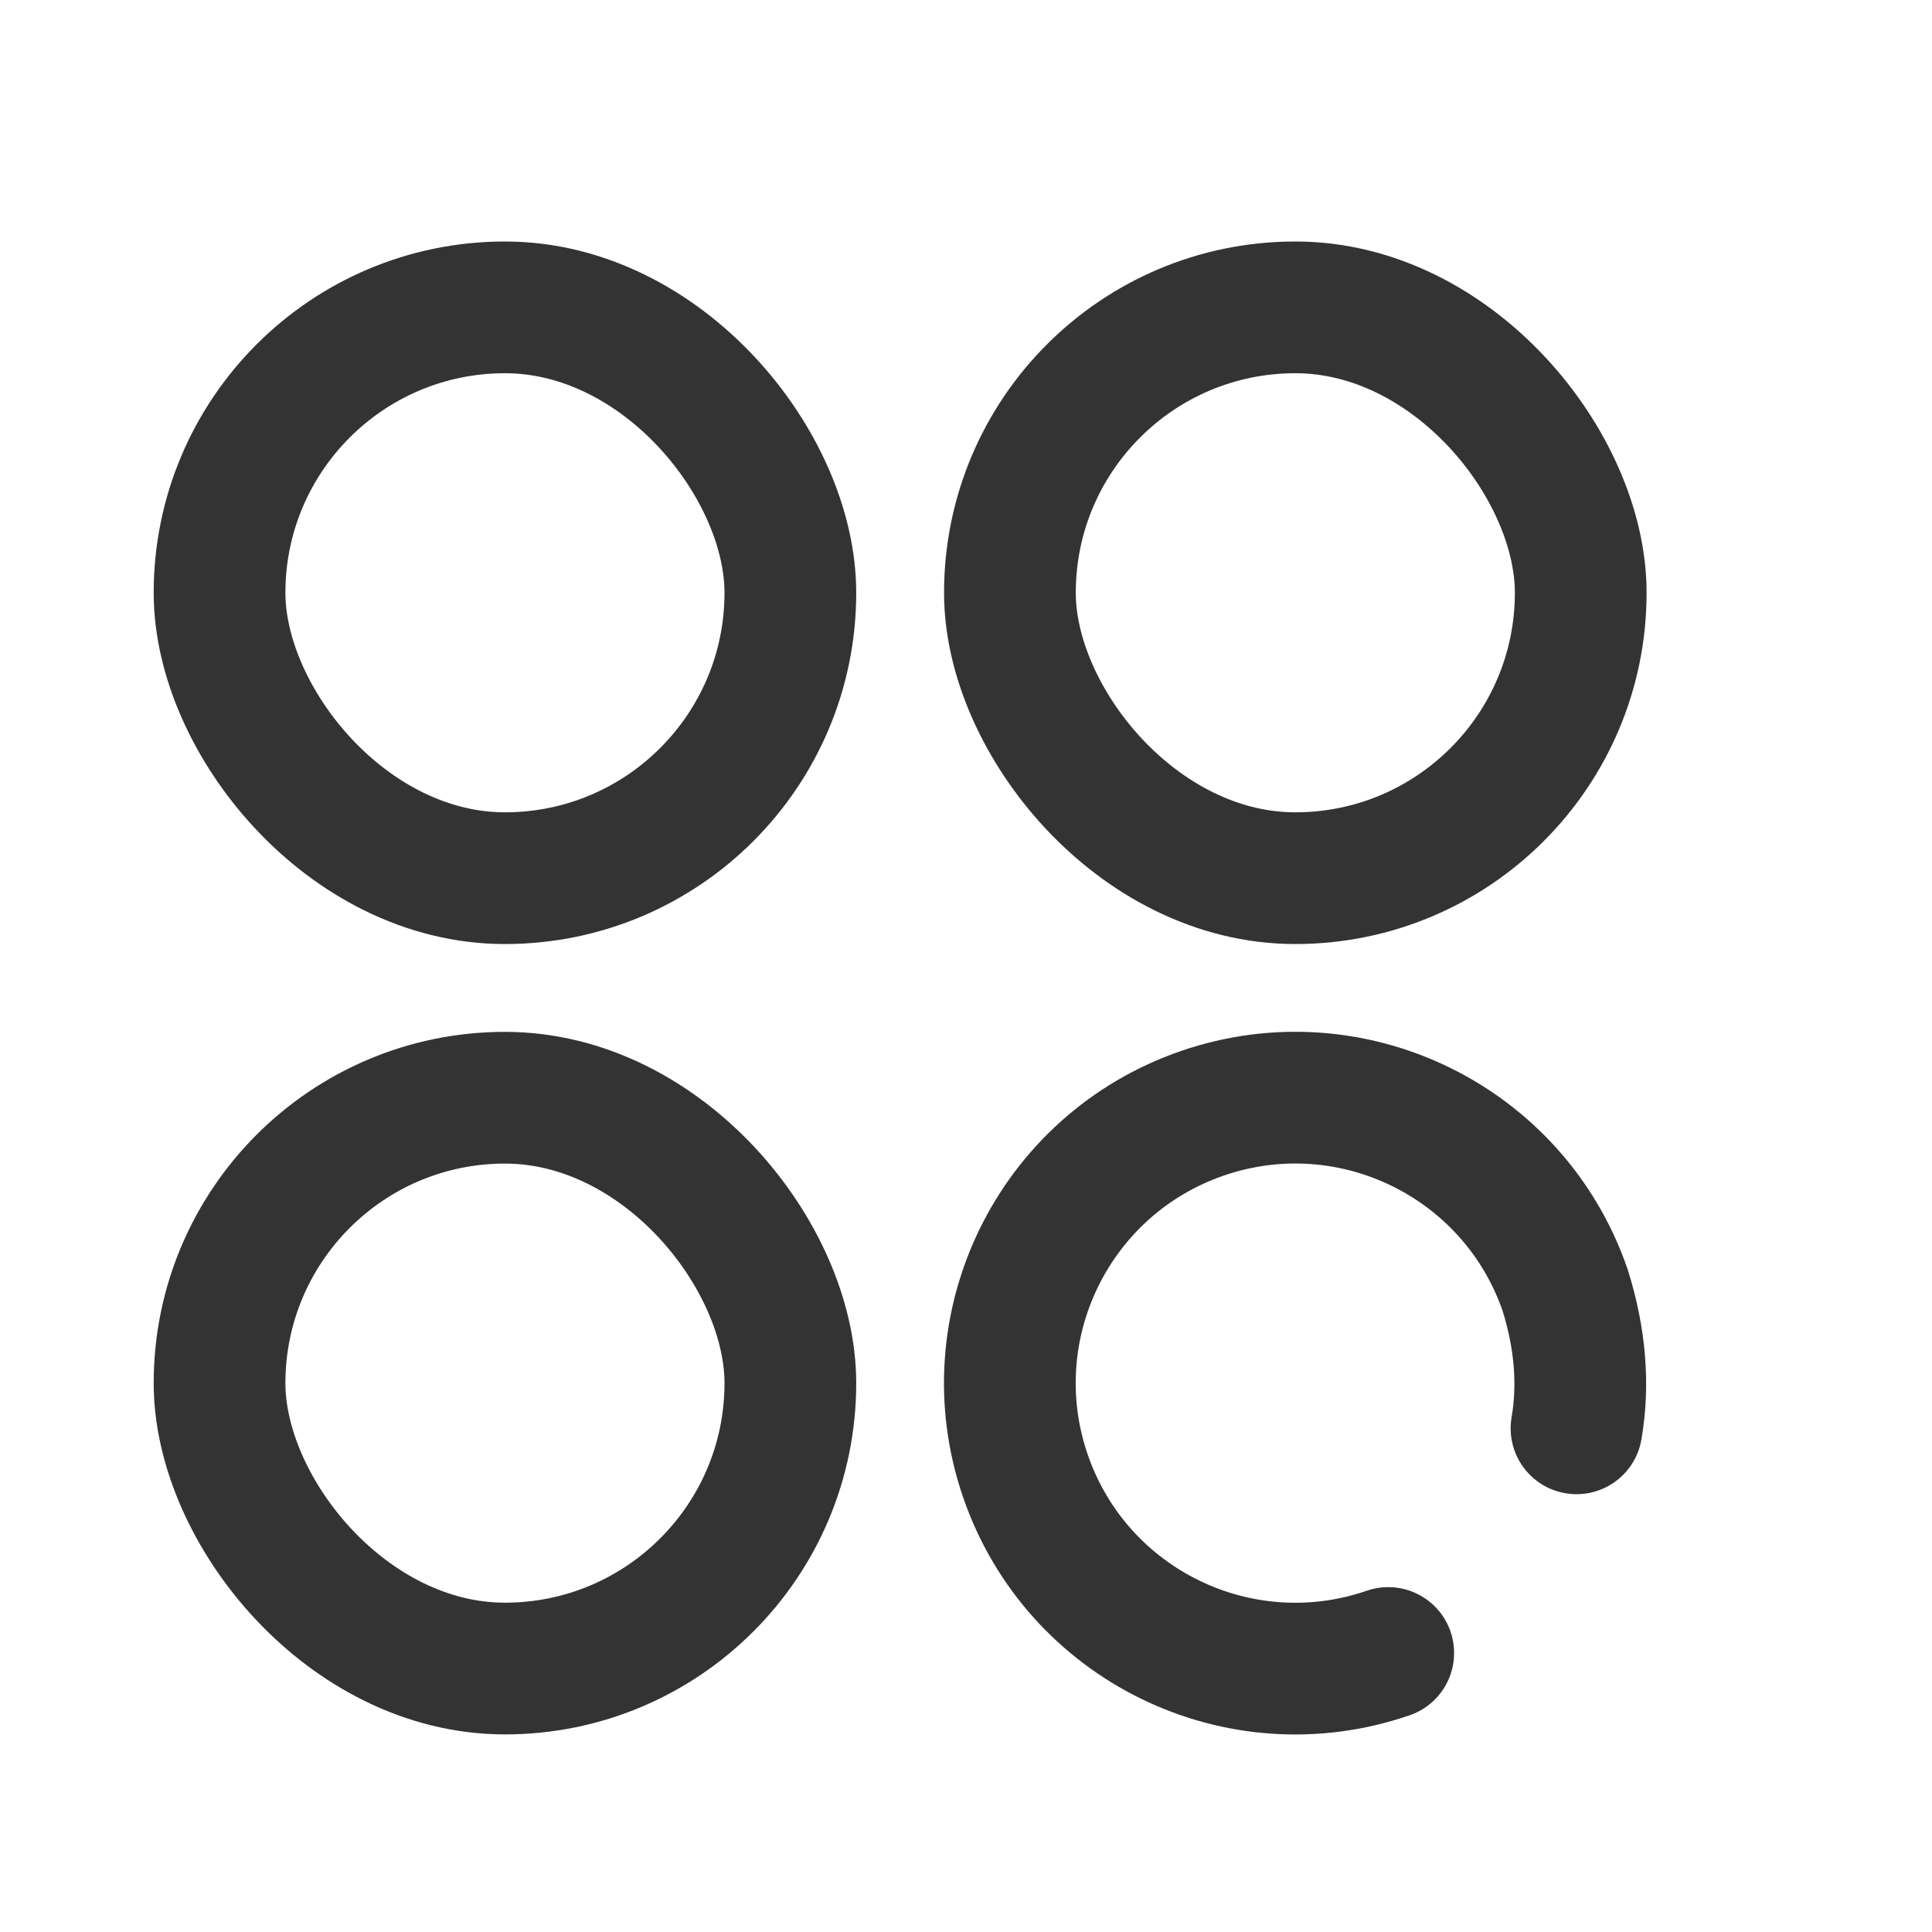 <?xml version="1.0" encoding="UTF-8"?>
<svg width="44px" height="44px" viewBox="0 0 44 44" version="1.1" xmlns="http://www.w3.org/2000/svg" xmlns:xlink="http://www.w3.org/1999/xlink">
    <title>80@2x</title>
    <g id="页面-1" stroke="none" stroke-width="1" fill="none" fill-rule="evenodd">
        <g id="80">
            <g id="编组"></g>
            <g id="编组" transform="translate(5, 7)" stroke="#333333" stroke-linecap="round" stroke-linejoin="round" stroke-width="3">
                <rect id="矩形" x="0" y="0" width="13" height="13" rx="6.5"></rect>
                <rect id="矩形备份-2" x="0" y="18" width="13" height="13" rx="6.5"></rect>
                <rect id="矩形备份" x="18" y="0" width="13" height="13" rx="6.5"></rect>
                <path d="M24.5,31 C20.91,31 18,28.09 18,24.5 C18,20.91 20.91,18 24.5,18 C28.09,18 31,20.91 31,24.5 C30.967,25.651 30.707,26.671 30.22,27.558" id="路径" transform="translate(24.5, 24.5) rotate(-19) translate(-24.5, -24.5) "></path>
            </g>
        </g>
    </g>
</svg>